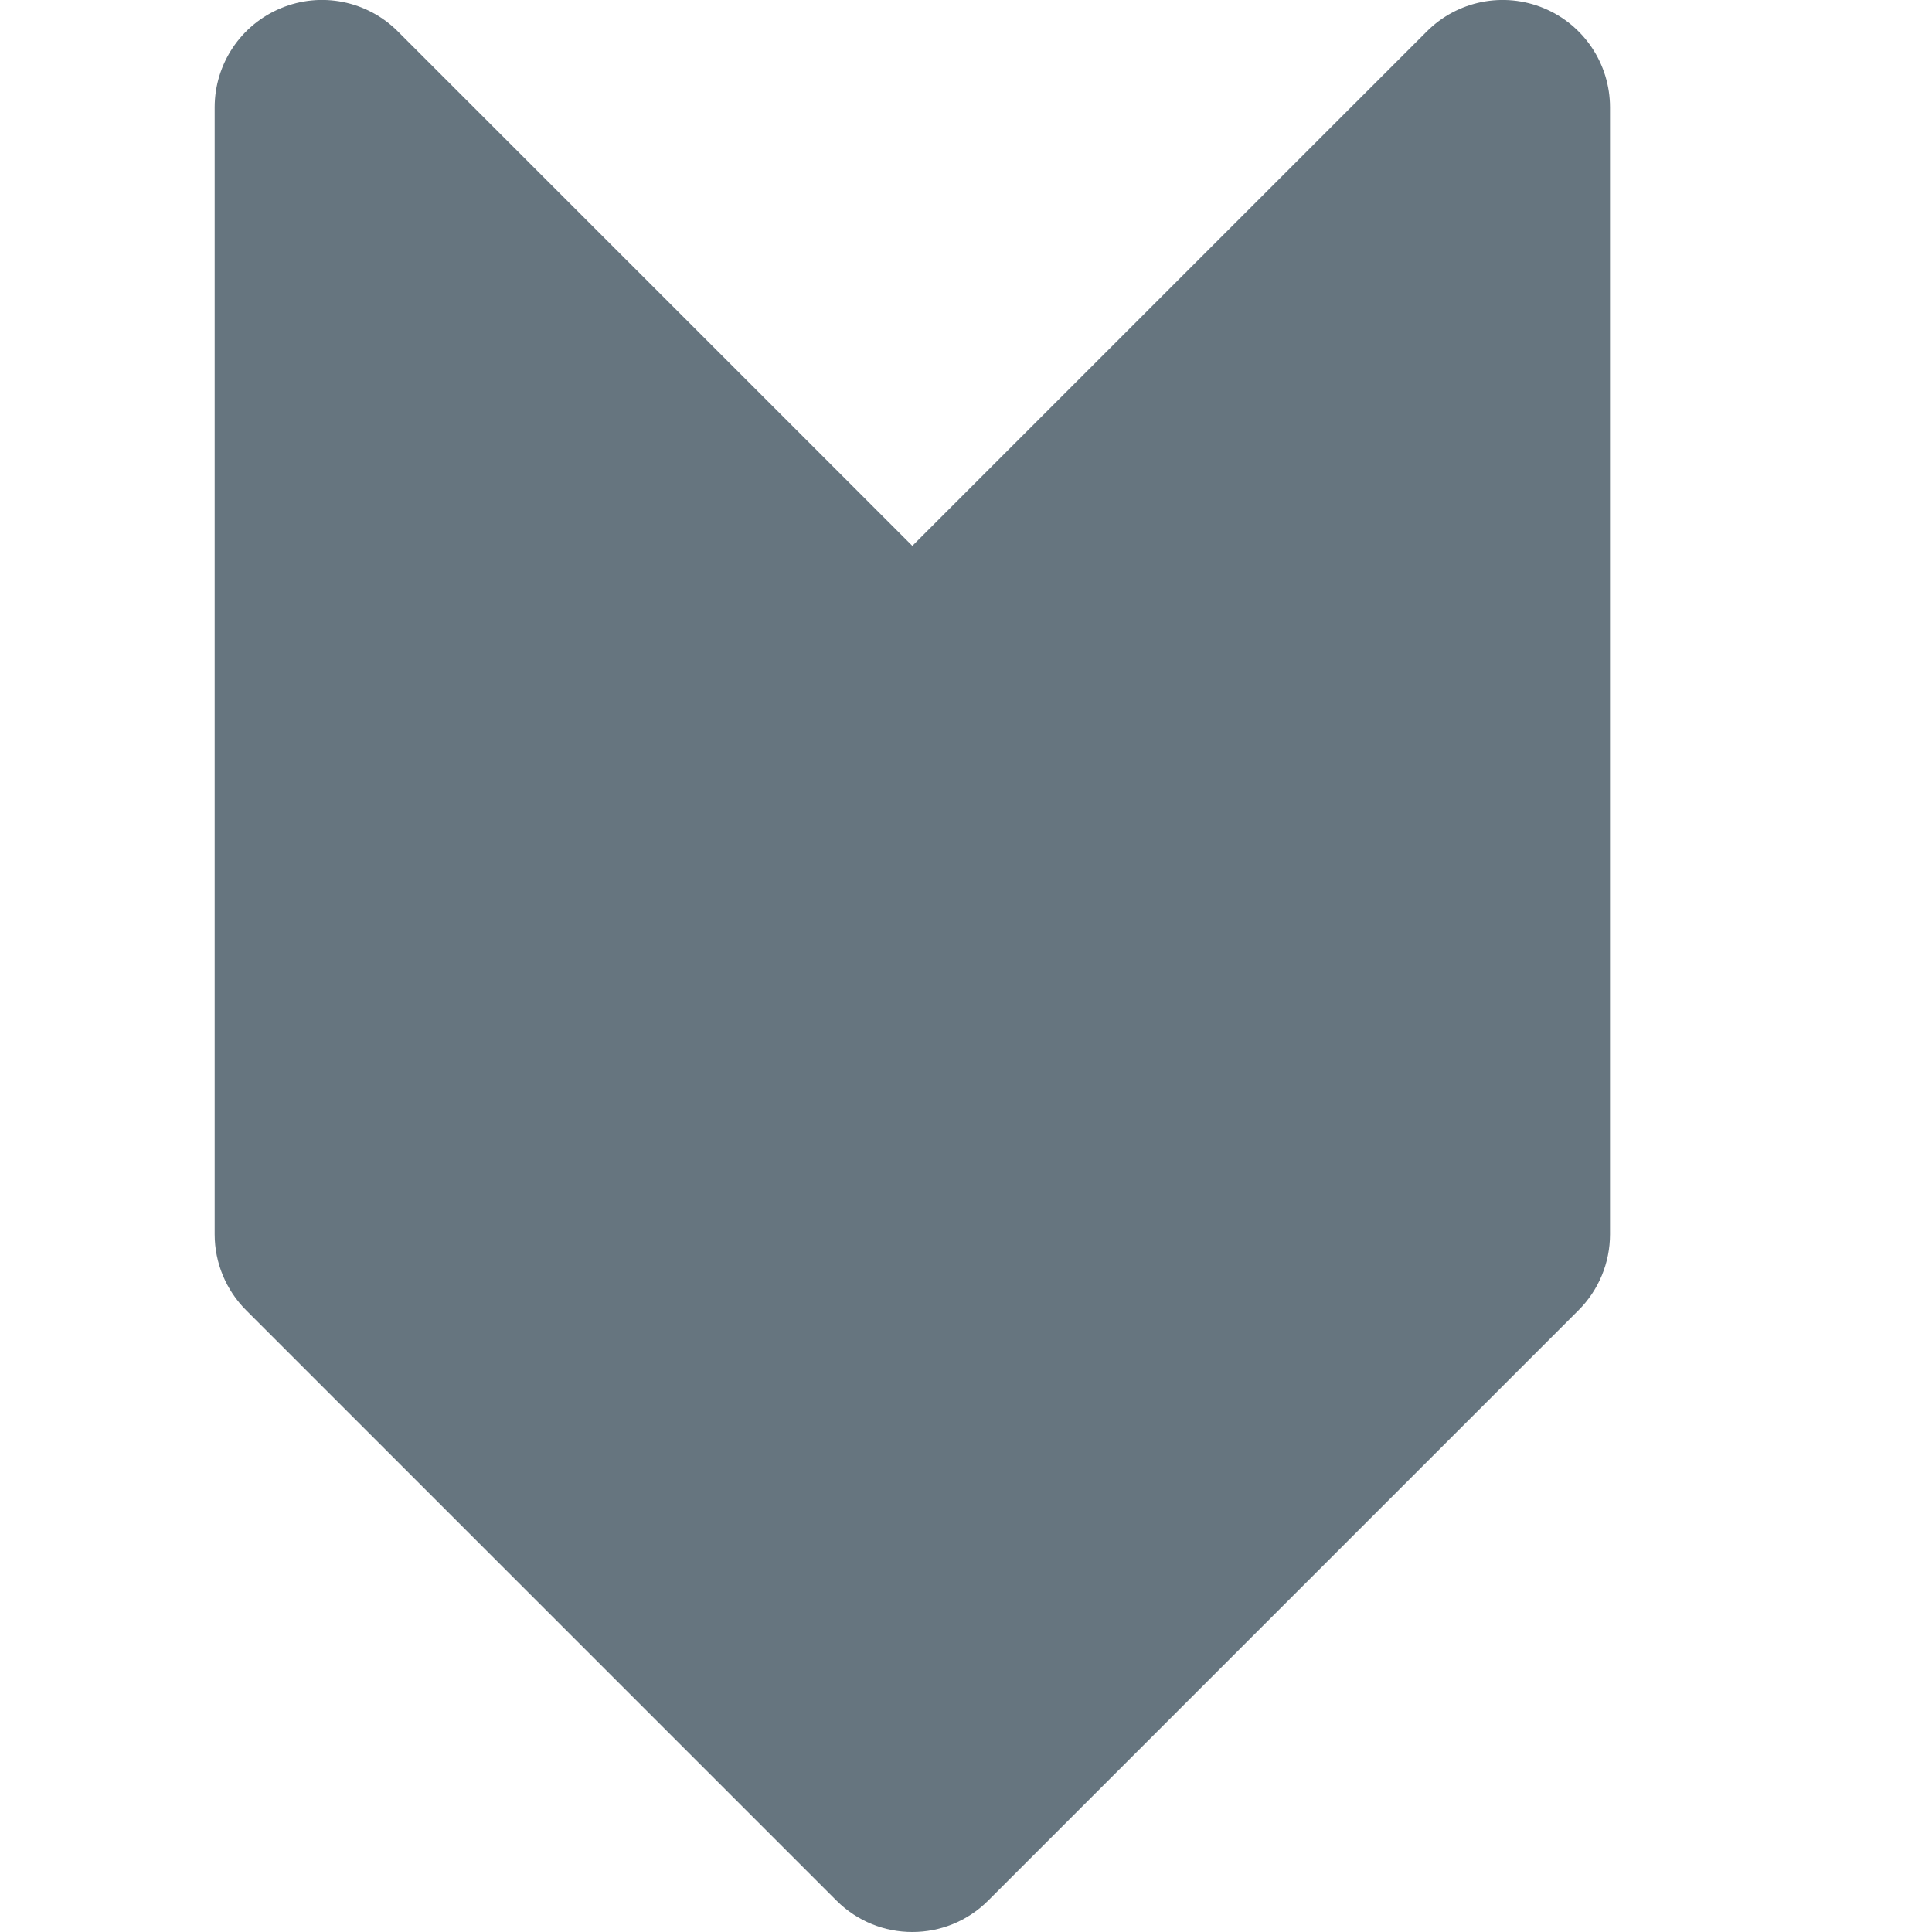 <svg xmlns="http://www.w3.org/2000/svg" viewBox="0 0 36 36">
  <path fill="#66757F" d="M17 36c-.512 0-1.024-.195-1.414-.586l-11-11C4.211 24.039 4 23.53 4 23V2C4 1.191 4.487.462 5.235.152c.747-.311 1.608-.139 2.179.434L17 10.171 26.586.586c.572-.573 1.431-.744 2.18-.434C29.513.462 30 1.191 30 2v21c0 .53-.211 1.039-.586 1.414l-11 11c-.39.391-.902.586-1.414.586z"/>
</svg>
